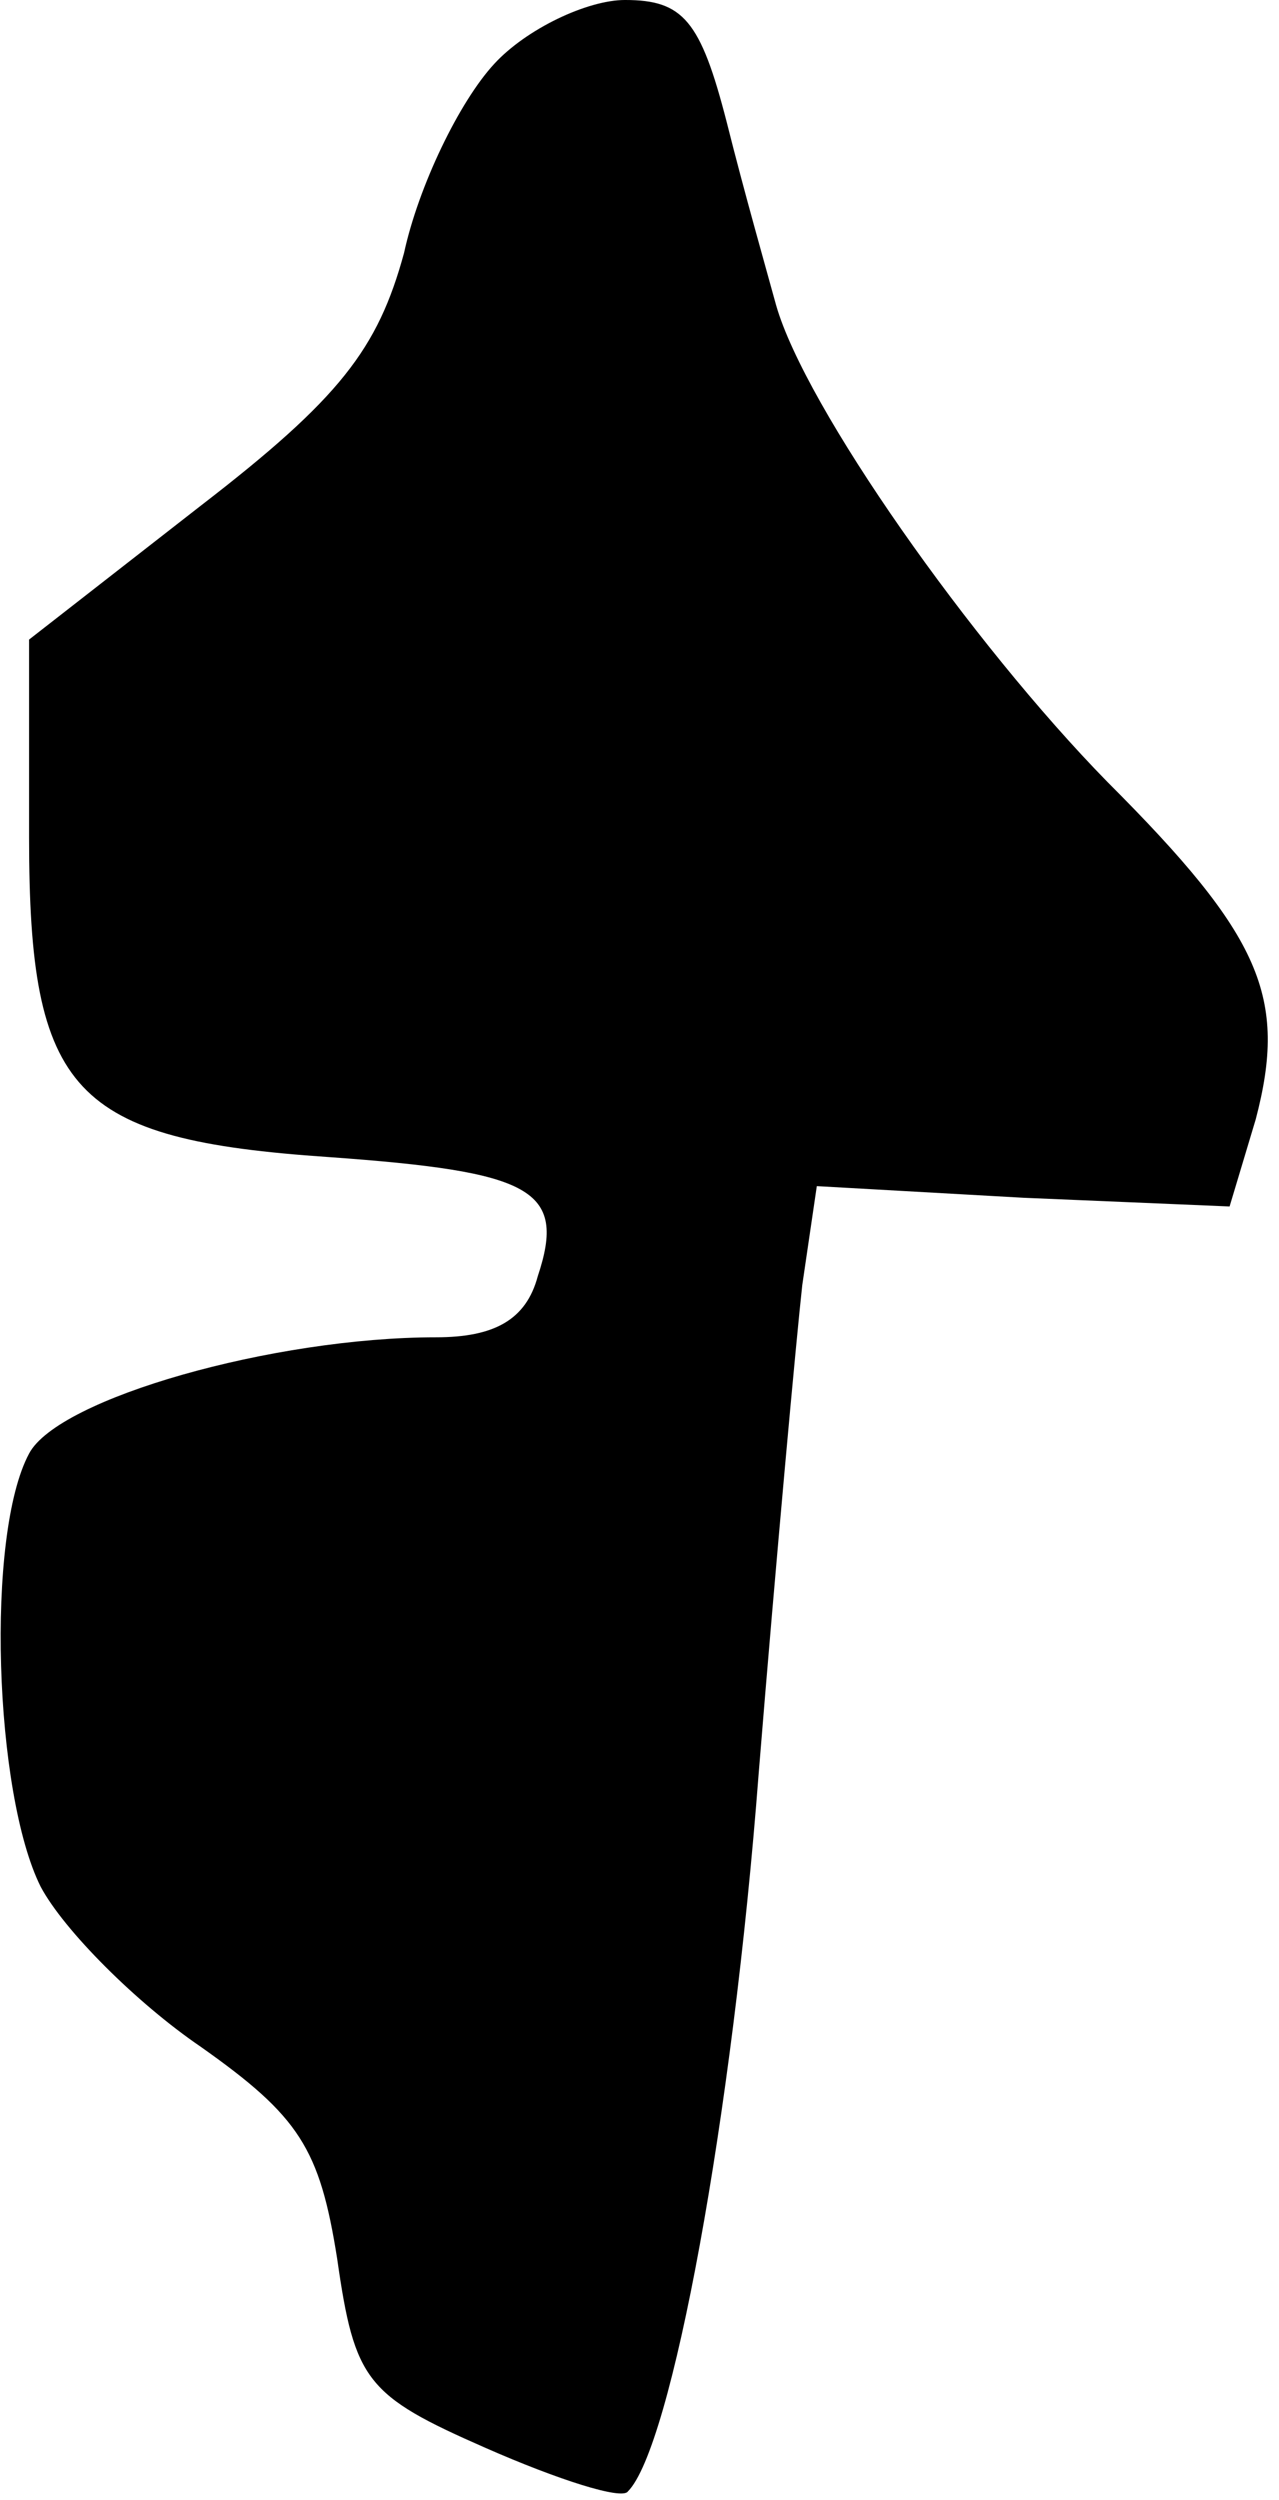 <?xml version="1.0" standalone="no"?>
<!DOCTYPE svg PUBLIC "-//W3C//DTD SVG 20010904//EN"
 "http://www.w3.org/TR/2001/REC-SVG-20010904/DTD/svg10.dtd">
<svg version="1.0" xmlns="http://www.w3.org/2000/svg"
 width="44pt" height="86pt" viewBox="0 0 44 86"
 preserveAspectRatio="xMidYMid meet">
<g transform="translate(0,86) scale(0.1,-0.1)"
fill="#000000" stroke="none">
<path fill="#000000" stroke="none" d="M170 838 c-12 -13 -26 -42 -31 -65 -9
-33 -22 -50 -70 -87 l-59 -46 0 -68 c0 -88 15 -104 103 -110 70 -5 82 -11 72
-41 -4 -15 -15 -21 -35 -21 -56 0 -130 -21 -140 -40 -15 -28 -12 -117 4 -149
8 -15 33 -40 55 -55 34 -24 41 -35 47 -73 6 -42 10 -47 51 -65 25 -11 47 -18
49 -15 15 15 36 129 45 247 6 74 13 150 15 168 l5 34 71 -4 71 -3 9 30 c11 42
2 63 -51 116 -47 48 -104 129 -114 164 -3 11 -11 39 -17 63 -9 35 -15 42 -35
42 -13 0 -34 -10 -45 -22z"/>
</g>
</svg>
